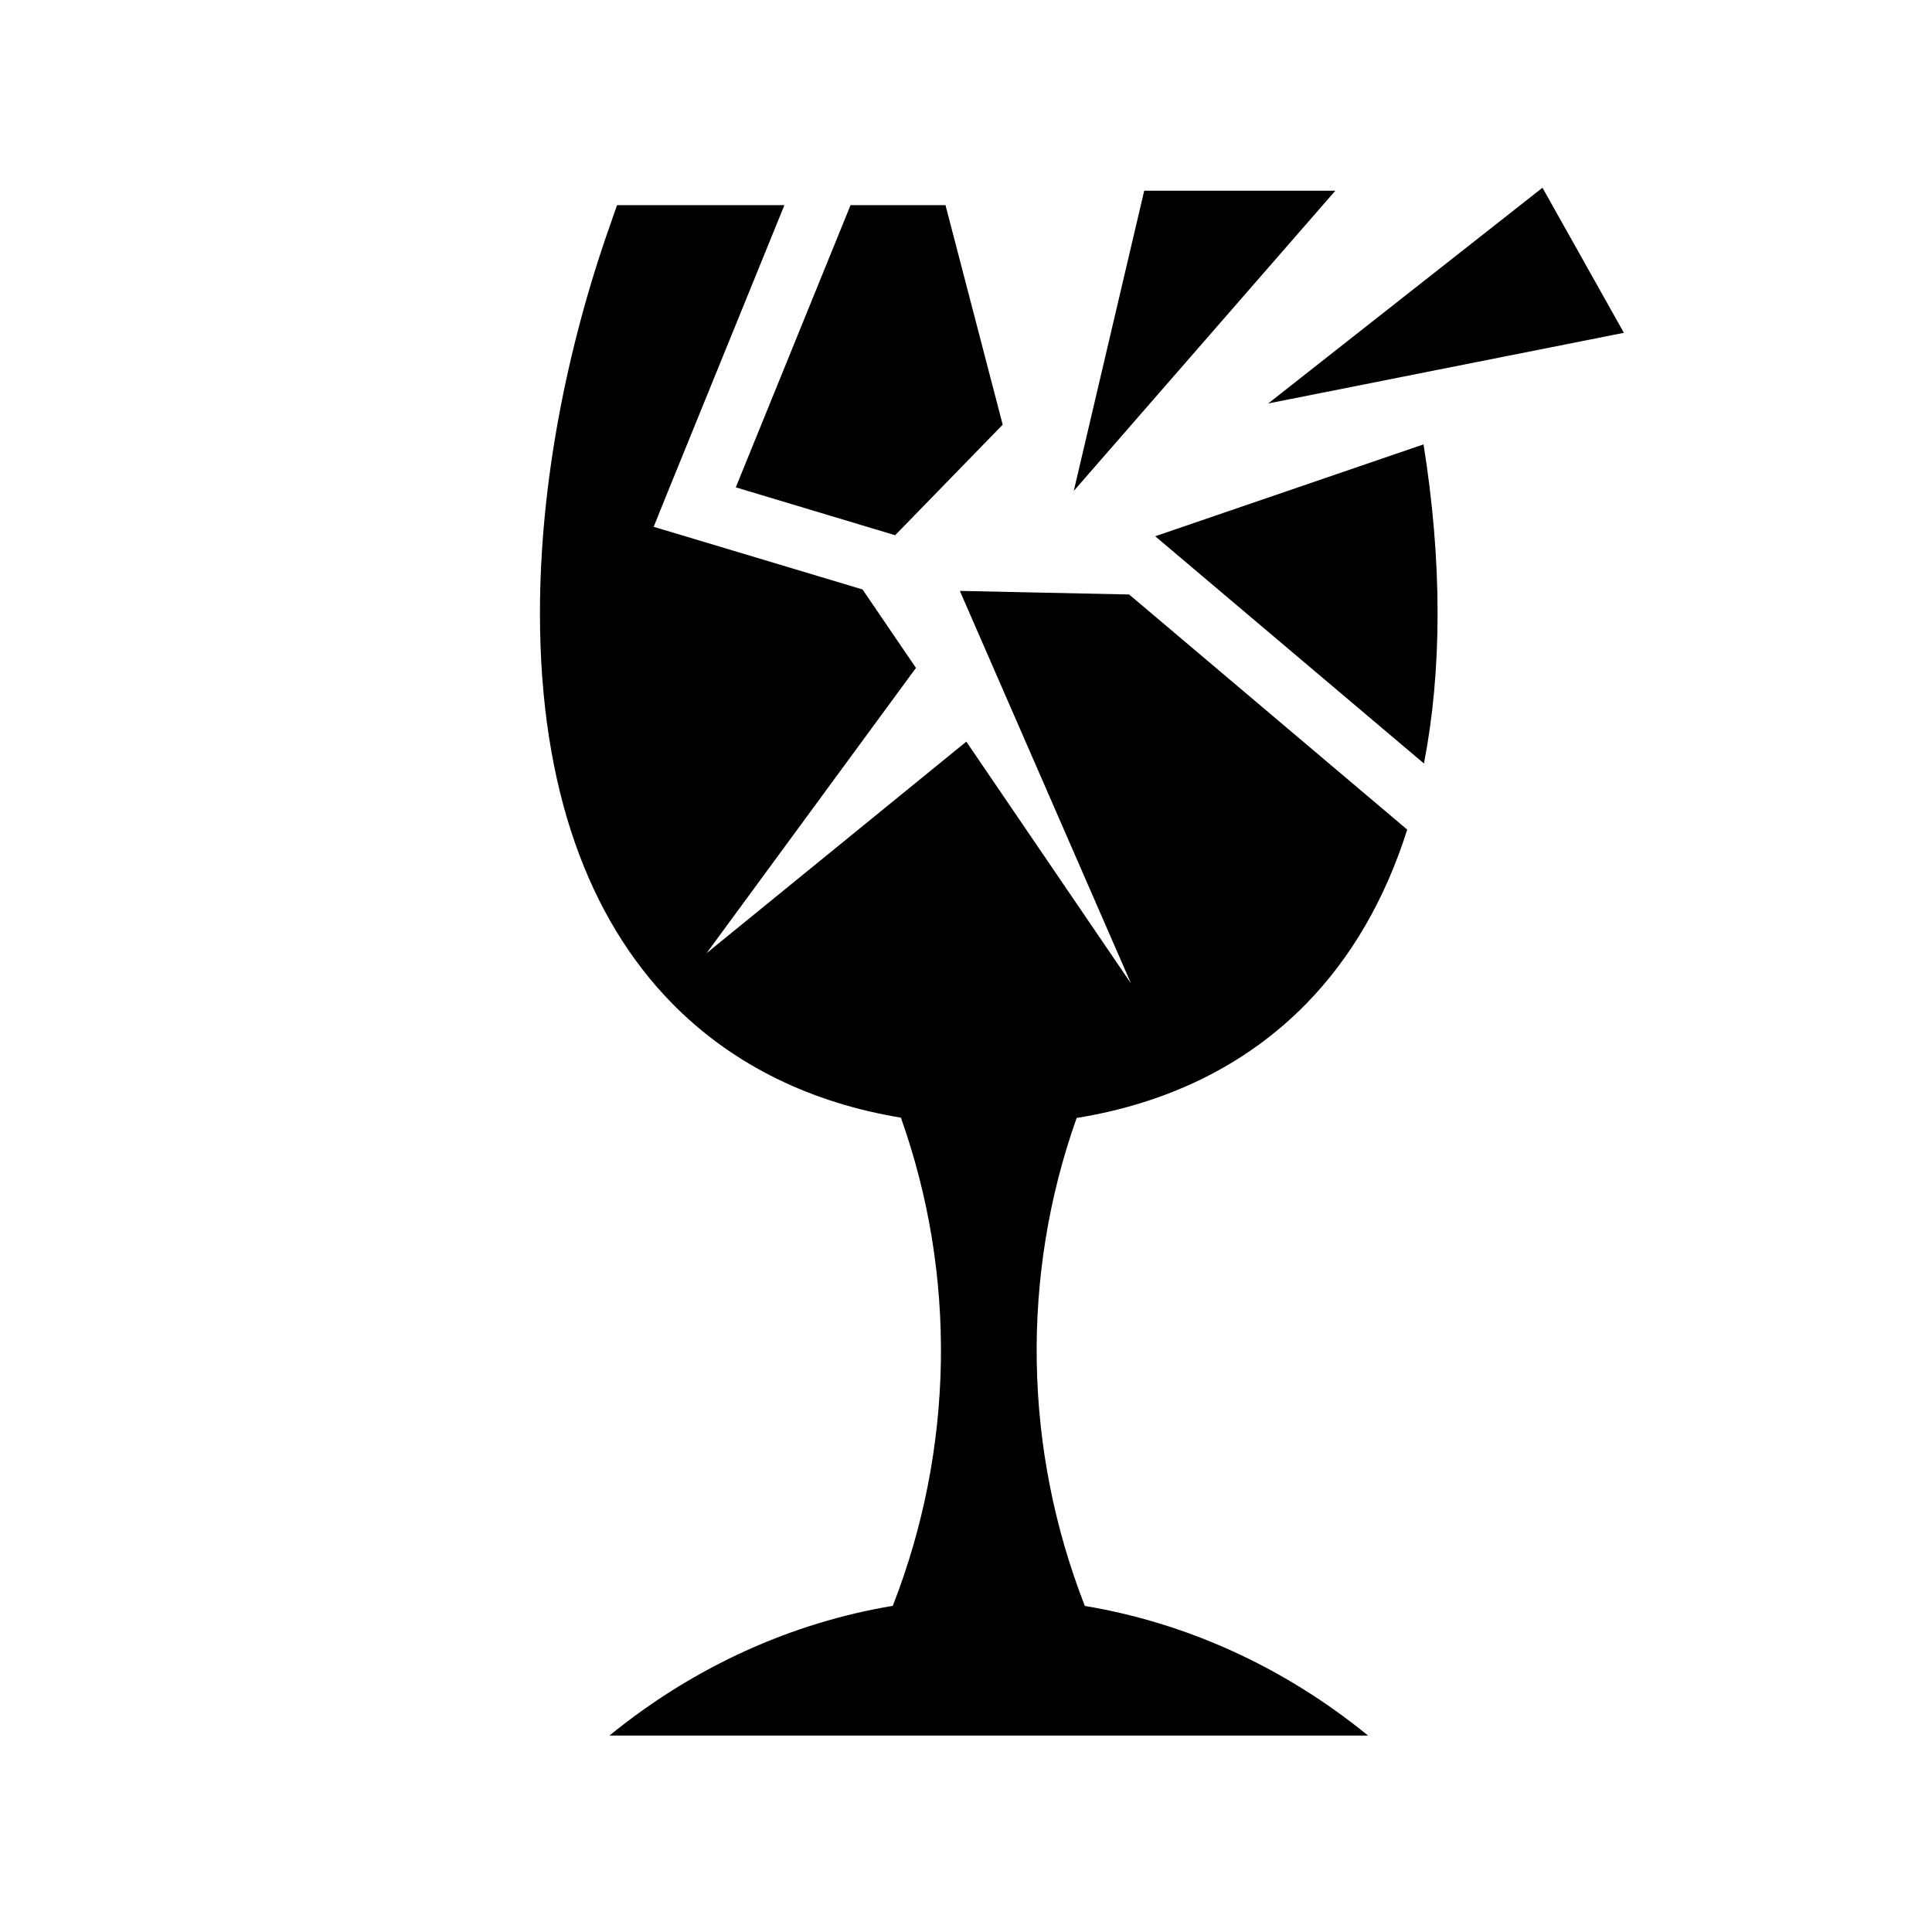 <svg xmlns="http://www.w3.org/2000/svg" width="100%" height="100%" viewBox="0 0 588.8 588.8"><path d="M470.088 57.213l-83.594 65.75L494.9 101.43l-24.813-44.218z m-121.375 0.906l-21.47 91.5 79.72-91.5h-58.25z m-160.657 4.405l-2.187 6.25c-13.237 37.557-21.314 79.002-21.314 118.094 0 53.795 15.034 93.182 40.22 118.874 18.918 19.3 43.185 30.496 69.78 34.875 17.132 48.134 16.18 101.07-2.47 148.78-30.572 5.112-60.267 18.292-86.342 39.53H416.93c-26.062-21.23-55.75-34.383-86.31-39.5-18.647-47.685-19.602-100.598-2.5-148.717 26.782-4.308 51.187-15.52 70.124-34.97 13.345-13.706 23.776-31.308 30.625-52.906l-84.75-71.656-51.595-1.093 52.156 119.625-50.186-73.687-79.156 64.47 63.812-86.94-16.28-23.905-53.845-16.156-9.813-2.938 3.844-9.53 36-88.5h-50.999z m71.156 0l-34.968 86 48.562 14.594 32.78-33.69-17.436-66.905h-28.938zM433.838 135.43l-81.78 28 81.906 69.25c2.706-13.91 4.156-29.165 4.156-45.81 0-16.88-1.513-34.186-4.283-51.44z" /></svg>